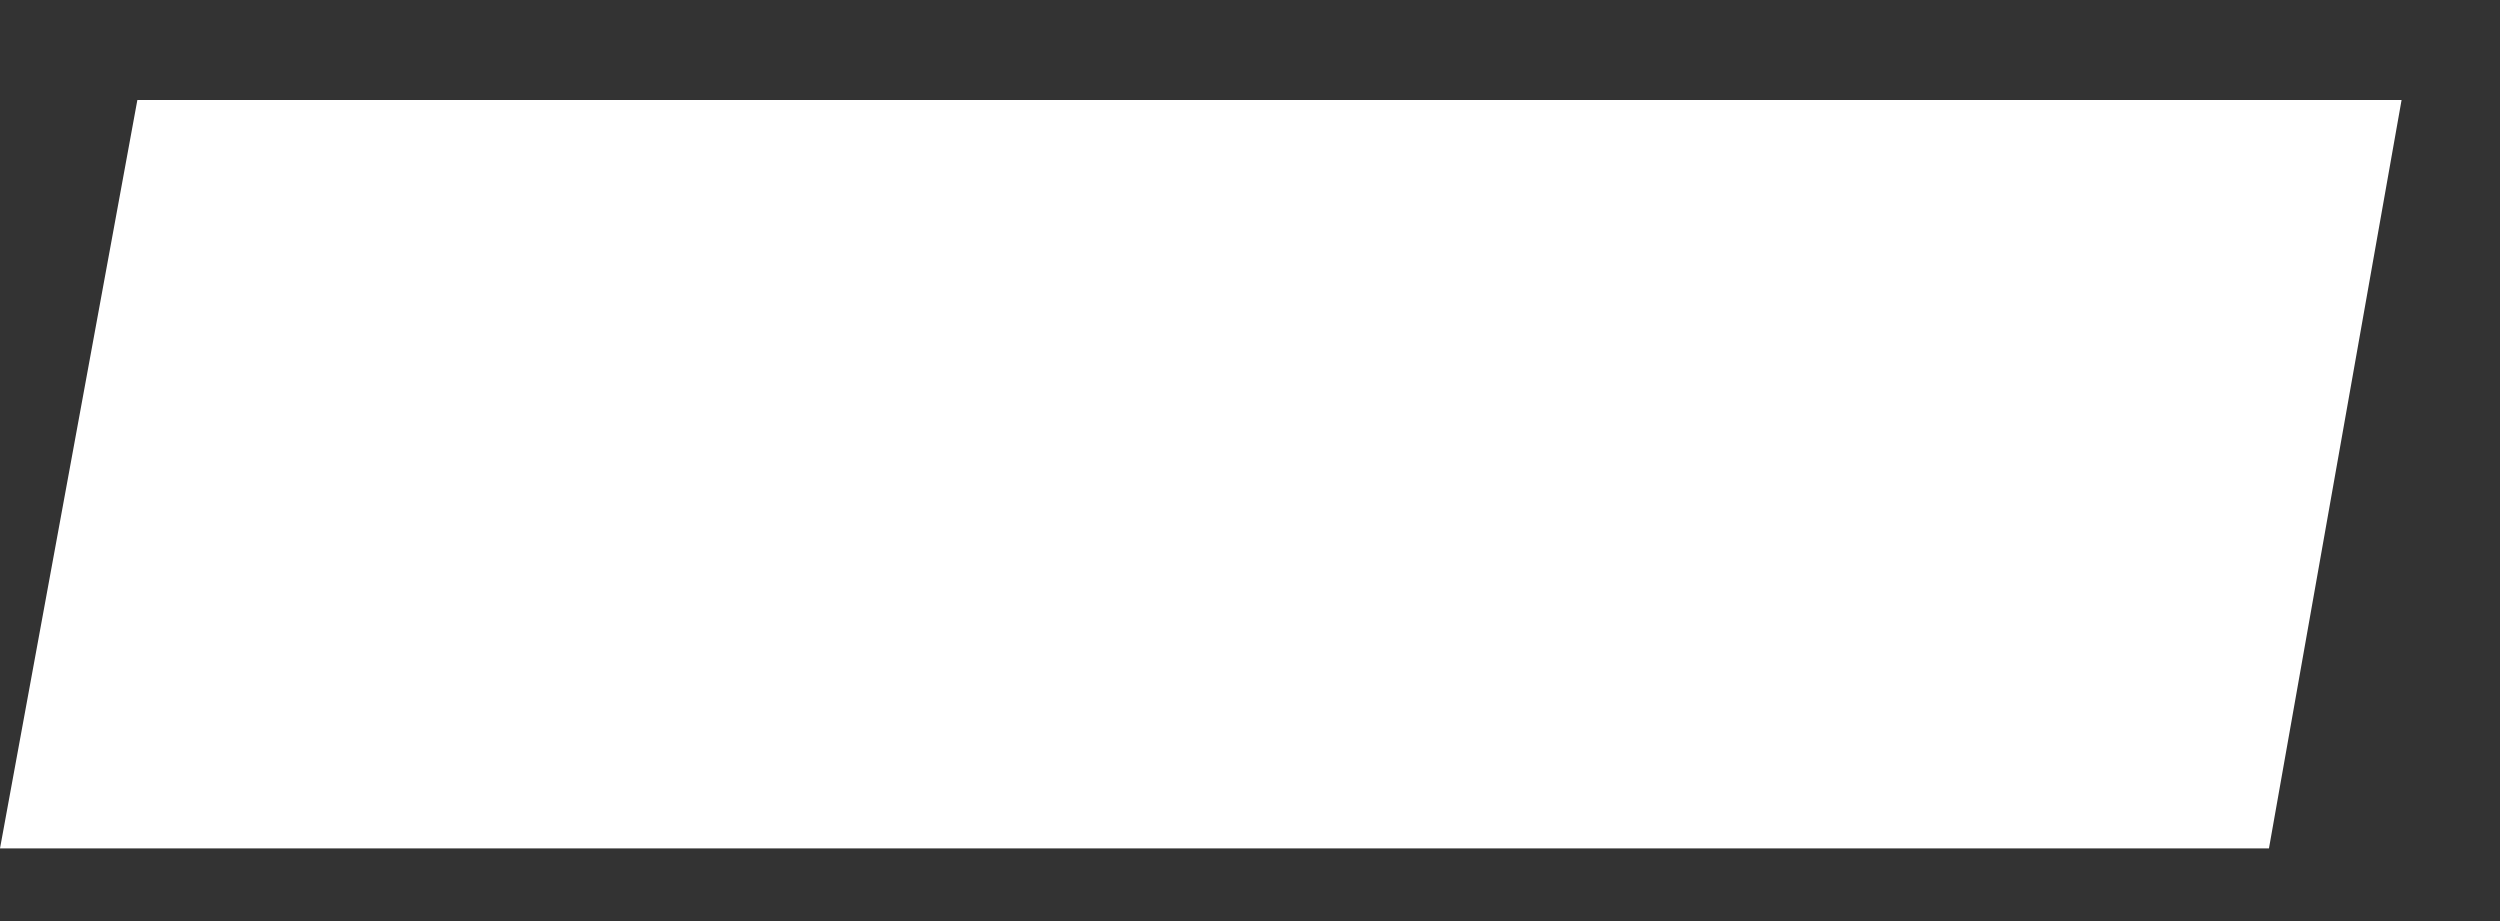 <svg width="19" height="7" viewBox="0 0 19 7" fill="none" xmlns="http://www.w3.org/2000/svg">
<rect x="0" y="0" width="19" height="7" fill="#333333" stroke="none"/>
<path d="M12.492 0.76H18.252L17.244 6.448H11.484H5.76H0L1.044 0.76H6.804H12.492Z" fill="white"/>
</svg>
